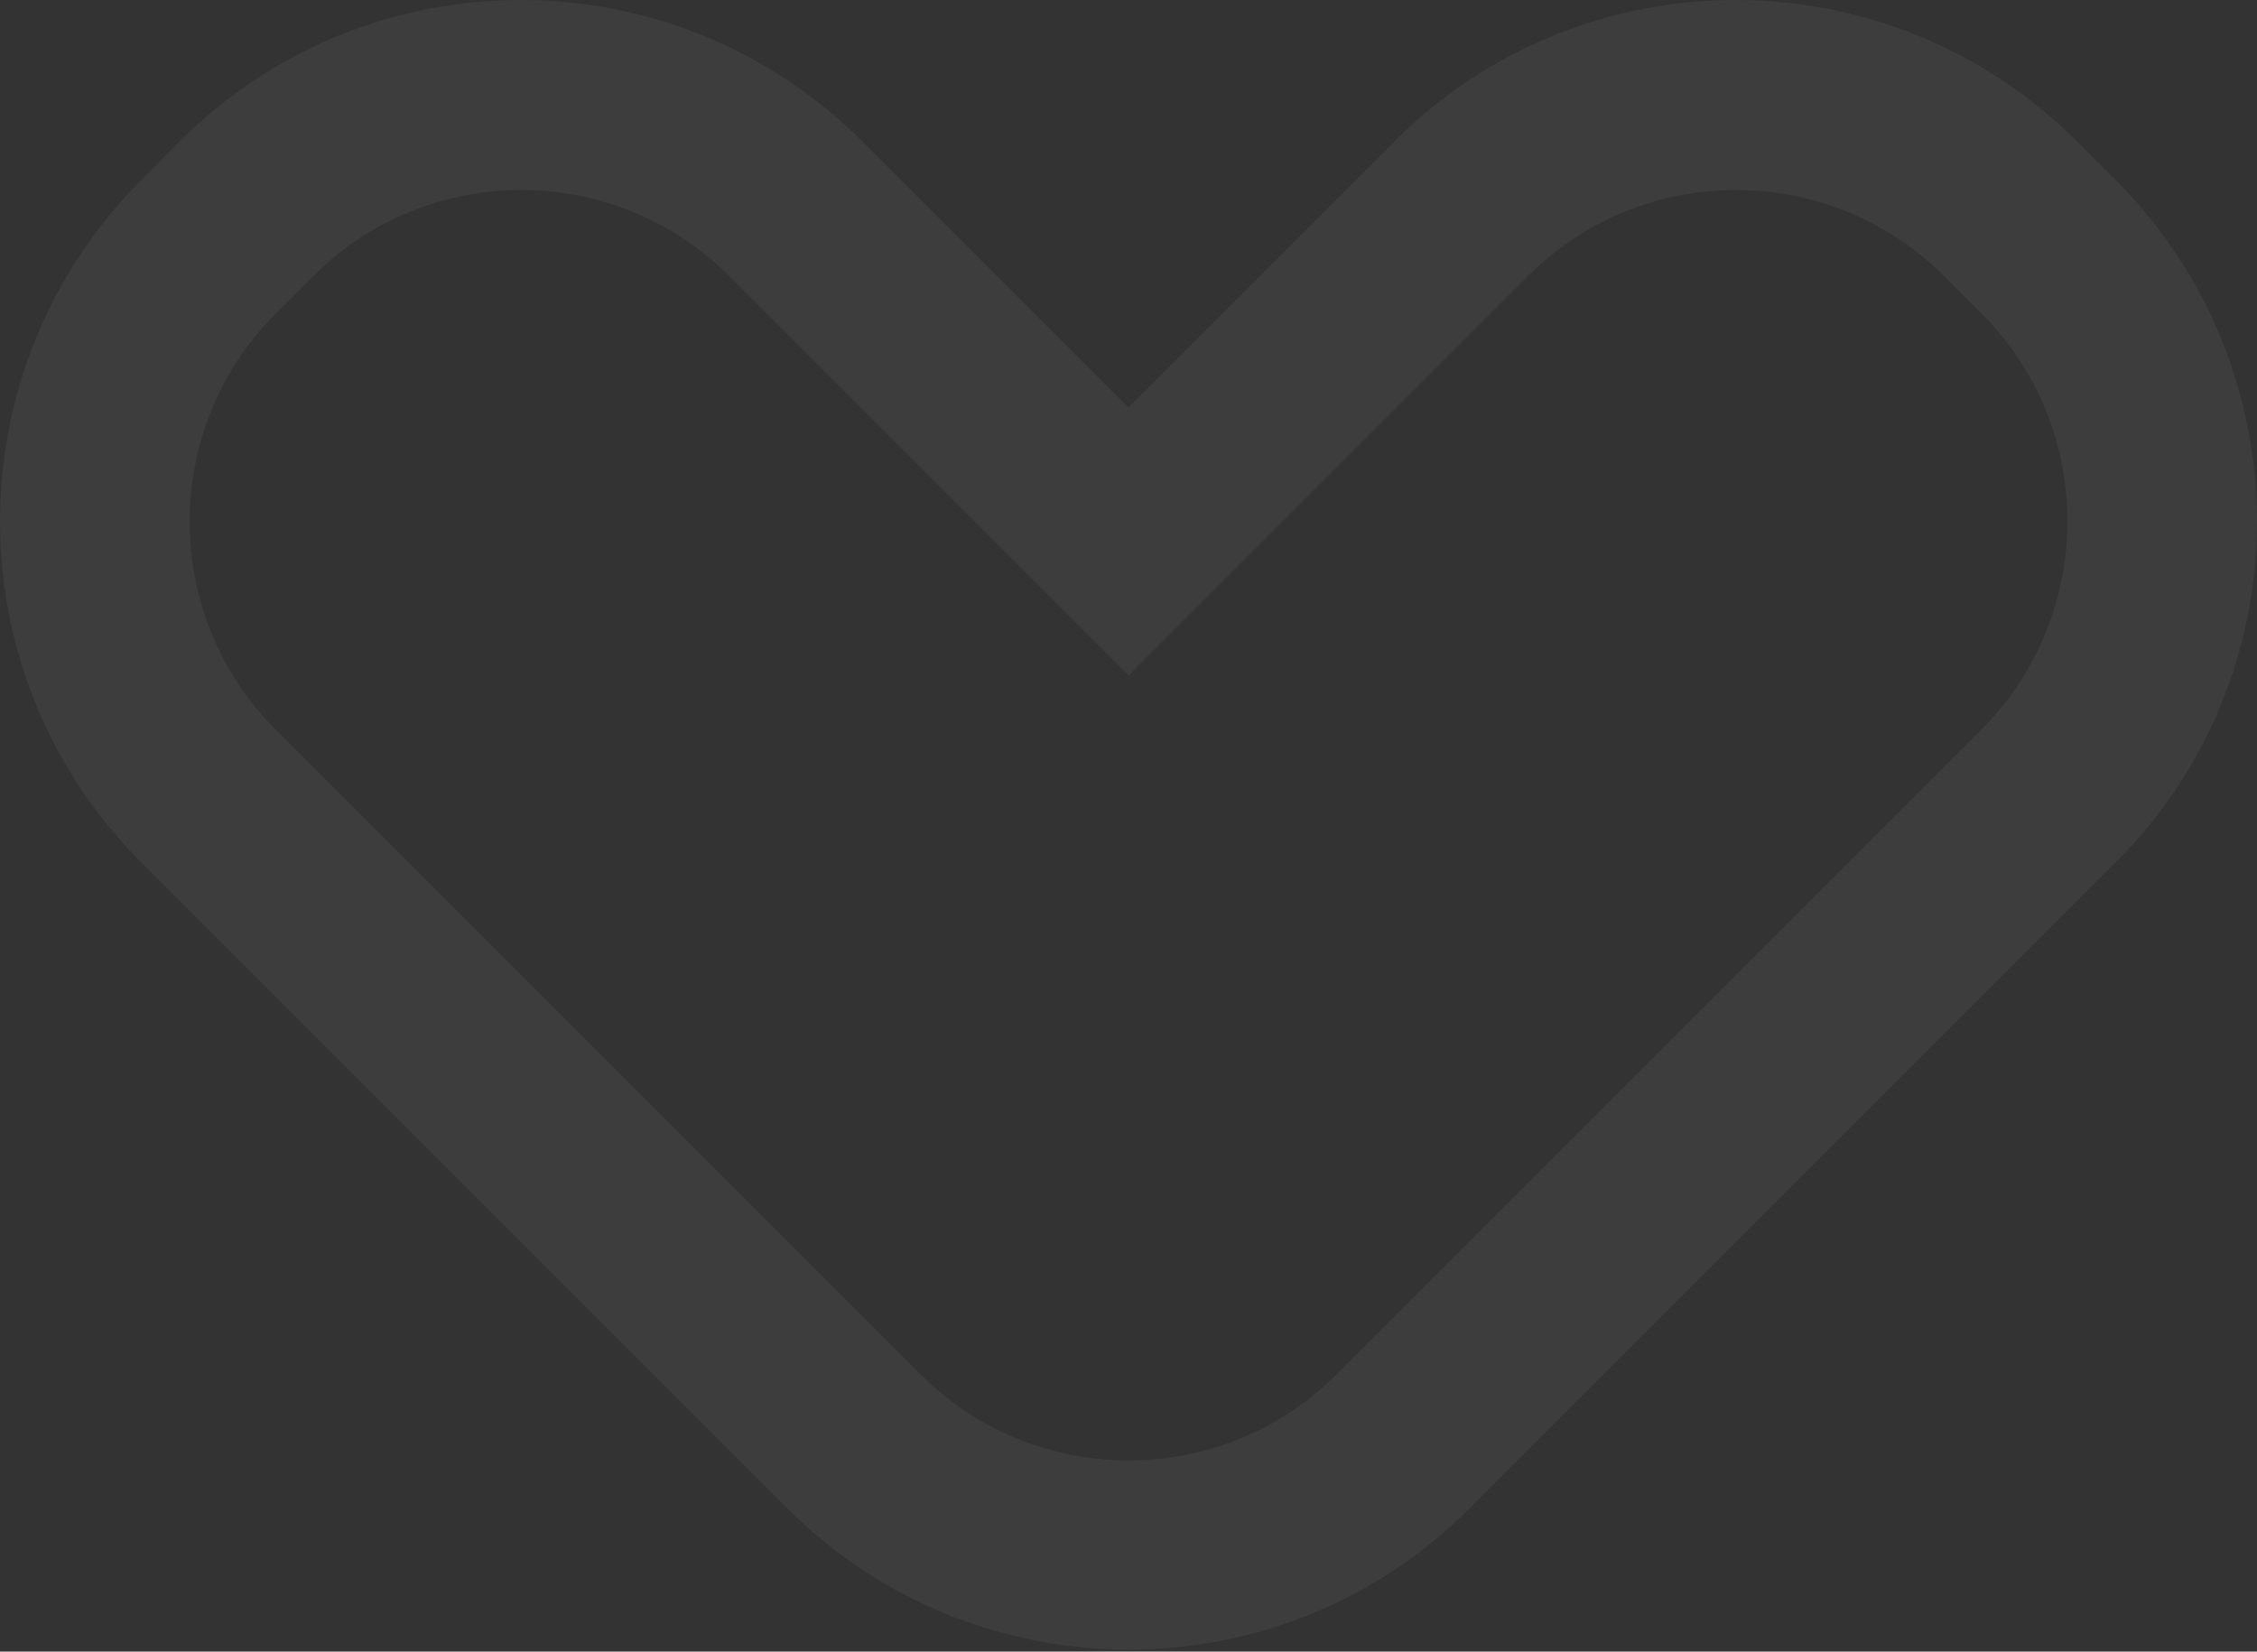<svg width="1141" height="835" viewBox="0 0 1141 835" fill="none" xmlns="http://www.w3.org/2000/svg">
<rect x="0" y="0" width="1141" height="835" fill="#333333" stroke="none"/>
<path d="M1069.4 90.874L1050.13 71.596C954.664 -23.865 800.072 -23.865 704.795 71.596L570.407 205.984L436.019 71.596C340.558 -23.865 185.965 -23.865 90.689 71.596L71.596 90.874C-23.865 186.336 -23.865 340.928 71.596 436.205L397.835 762.443C493.296 857.905 647.889 857.905 743.165 762.443L1069.4 436.205C1164.87 340.928 1164.87 186.336 1069.4 90.874ZM1001.75 368.733L675.508 694.971C617.675 752.804 523.511 752.804 465.492 694.971L139.254 368.733C81.421 310.9 81.421 216.735 139.254 158.717L158.531 139.439C216.365 81.606 310.529 81.606 368.547 139.439C368.547 139.439 555.764 326.841 570.593 341.484L772.638 139.439C830.471 81.606 924.635 81.606 982.654 139.439L1001.93 158.717C1059.58 216.55 1059.58 310.714 1001.75 368.733Z" fill="white" fill-opacity="0.05"/>
</svg>
